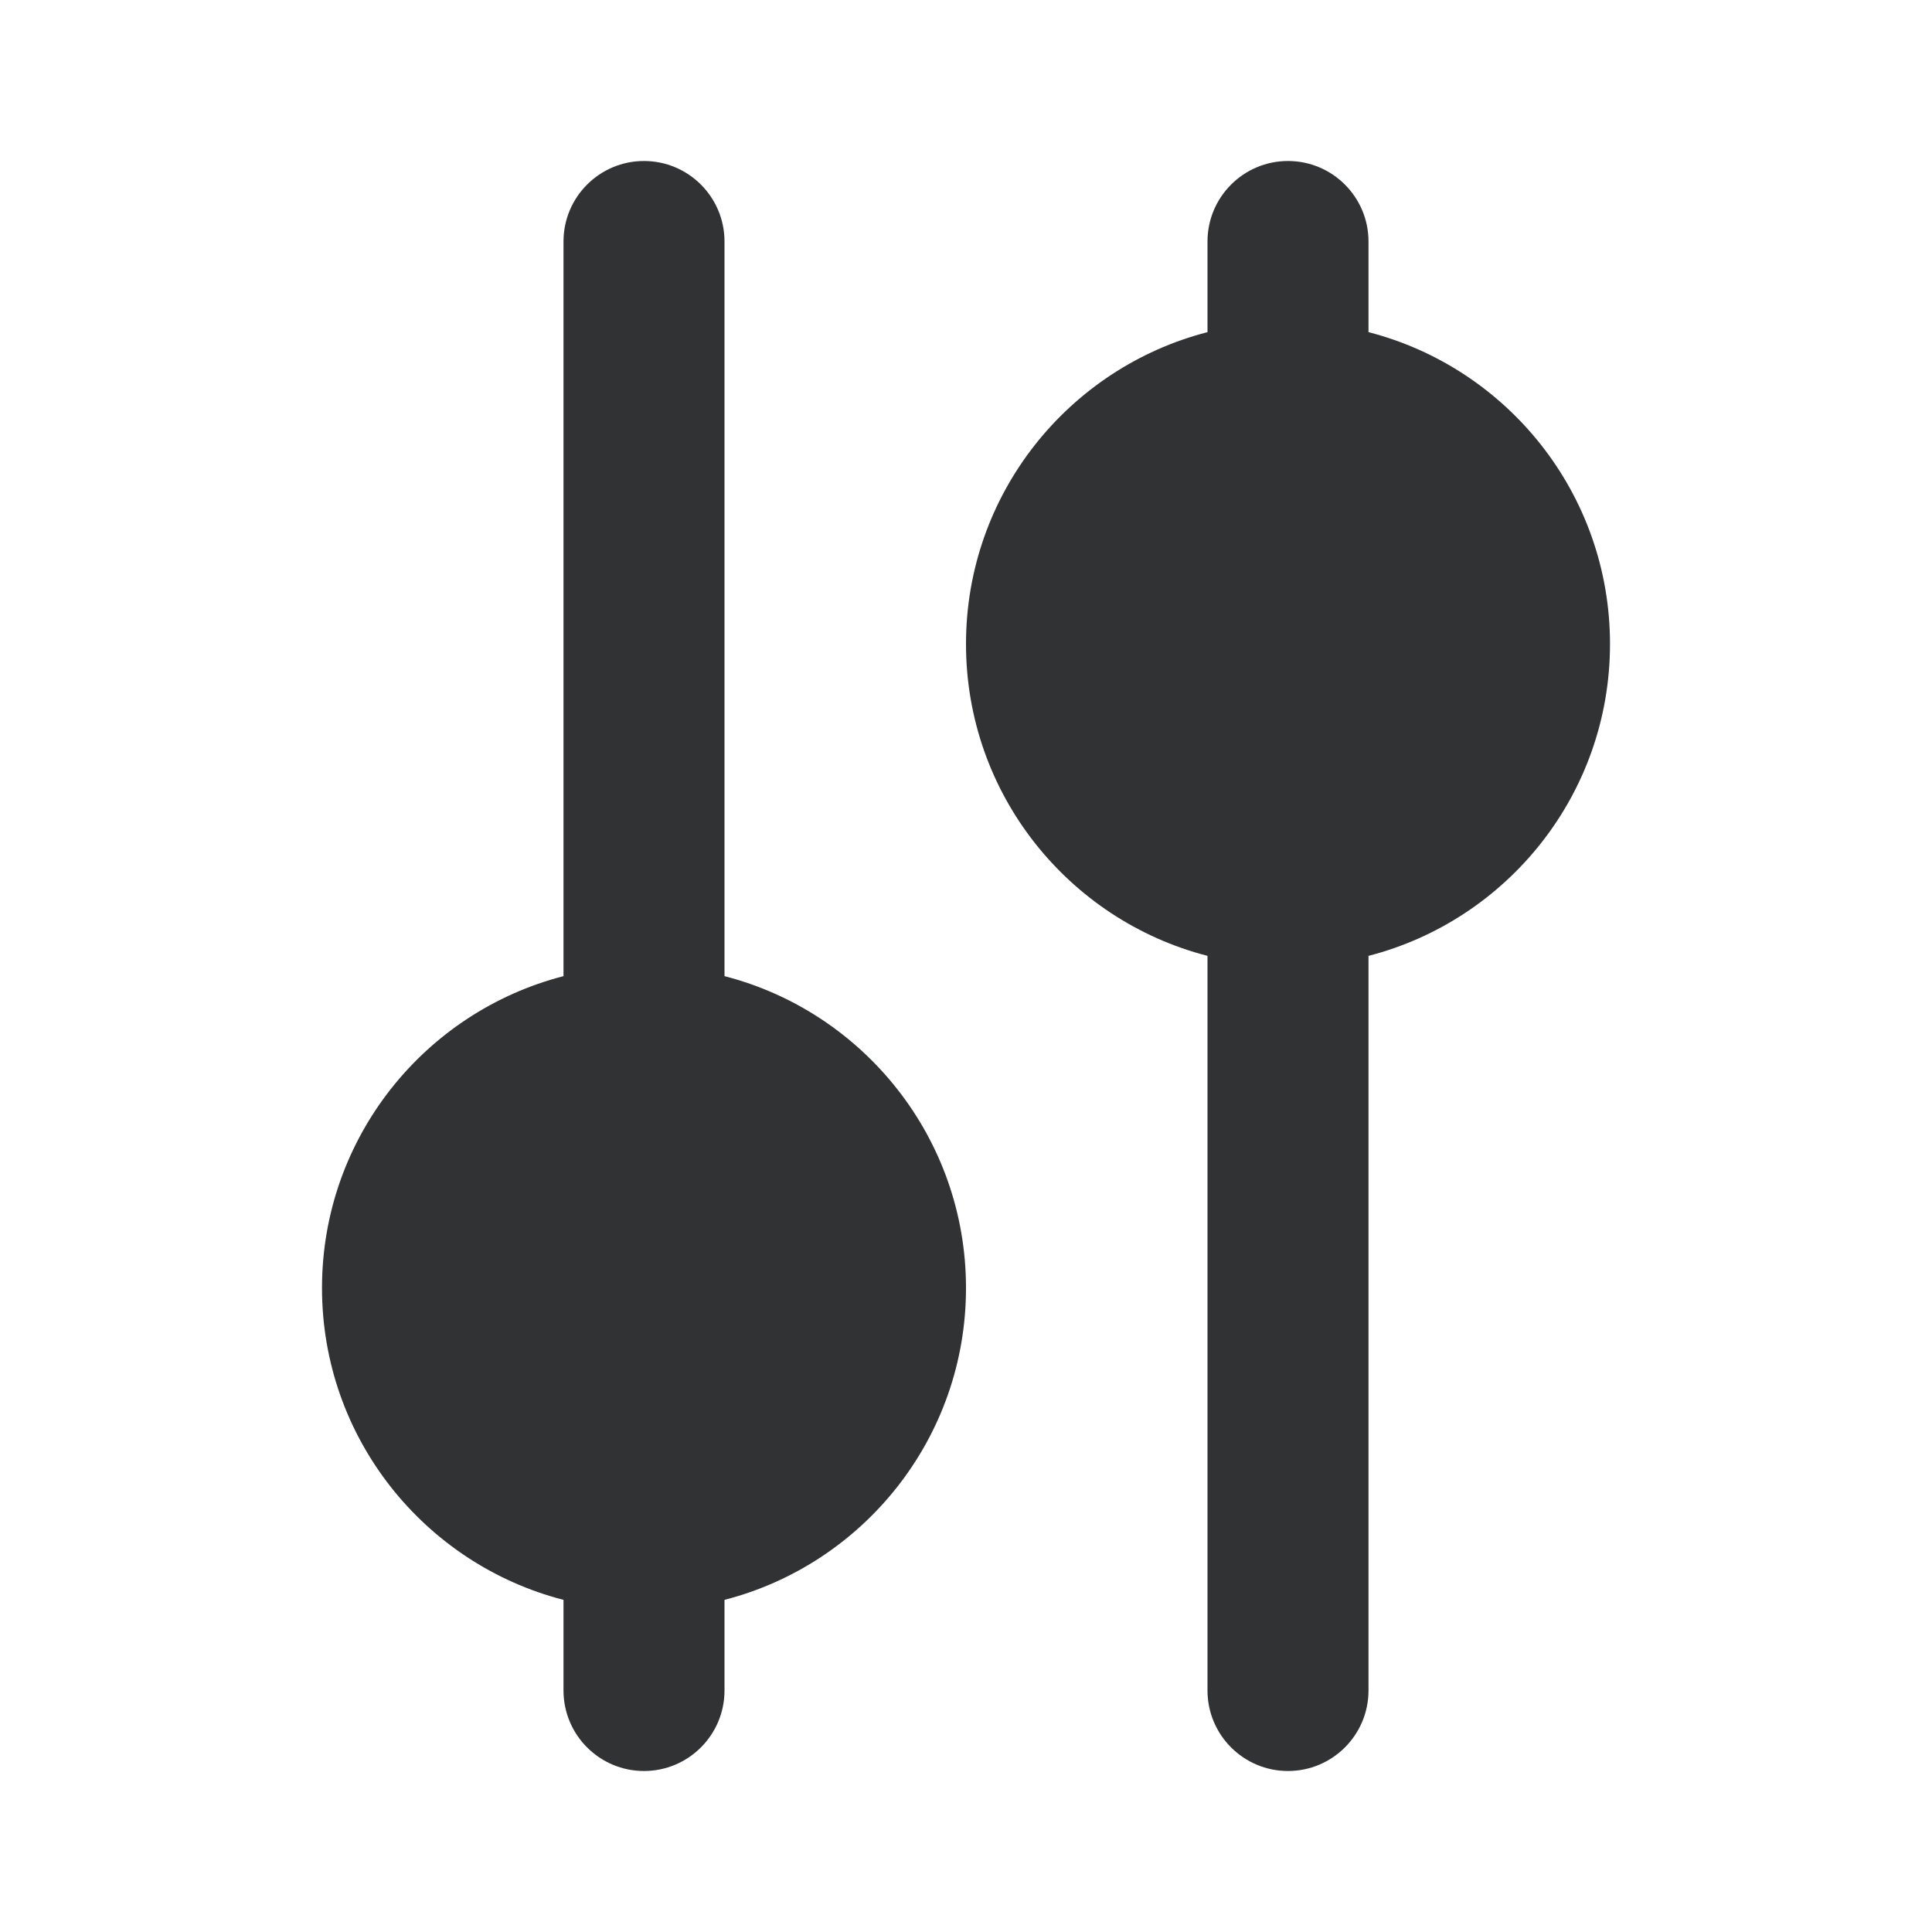 <svg width="24" height="24" viewBox="0 0 24 24" fill="none" xmlns="http://www.w3.org/2000/svg">
    <path fill-rule="evenodd" clip-rule="evenodd"
        d="M17 11.874C18.725 11.43 20 9.864 20 8C20 6.136 18.725 4.57 17 4.126L17 3C17 2.448 16.552 2 16 2C15.448 2 15 2.448 15 3L15 4.126C13.275 4.57 12 6.136 12 8C12 9.864 13.275 11.43 15 11.874L15 21C15 21.552 15.448 22 16 22C16.552 22 17 21.552 17 21L17 11.874ZM9 19.874C10.725 19.43 12 17.864 12 16C12 14.136 10.725 12.57 9 12.126L9 3C9 2.448 8.552 2 8 2C7.448 2 7 2.448 7 3L7 12.126C5.275 12.57 4 14.136 4 16C4 17.864 5.275 19.43 7 19.874L7 21C7 21.552 7.448 22 8 22C8.552 22 9 21.552 9 21L9 19.874Z"
        fill="#303233" />
</svg>
